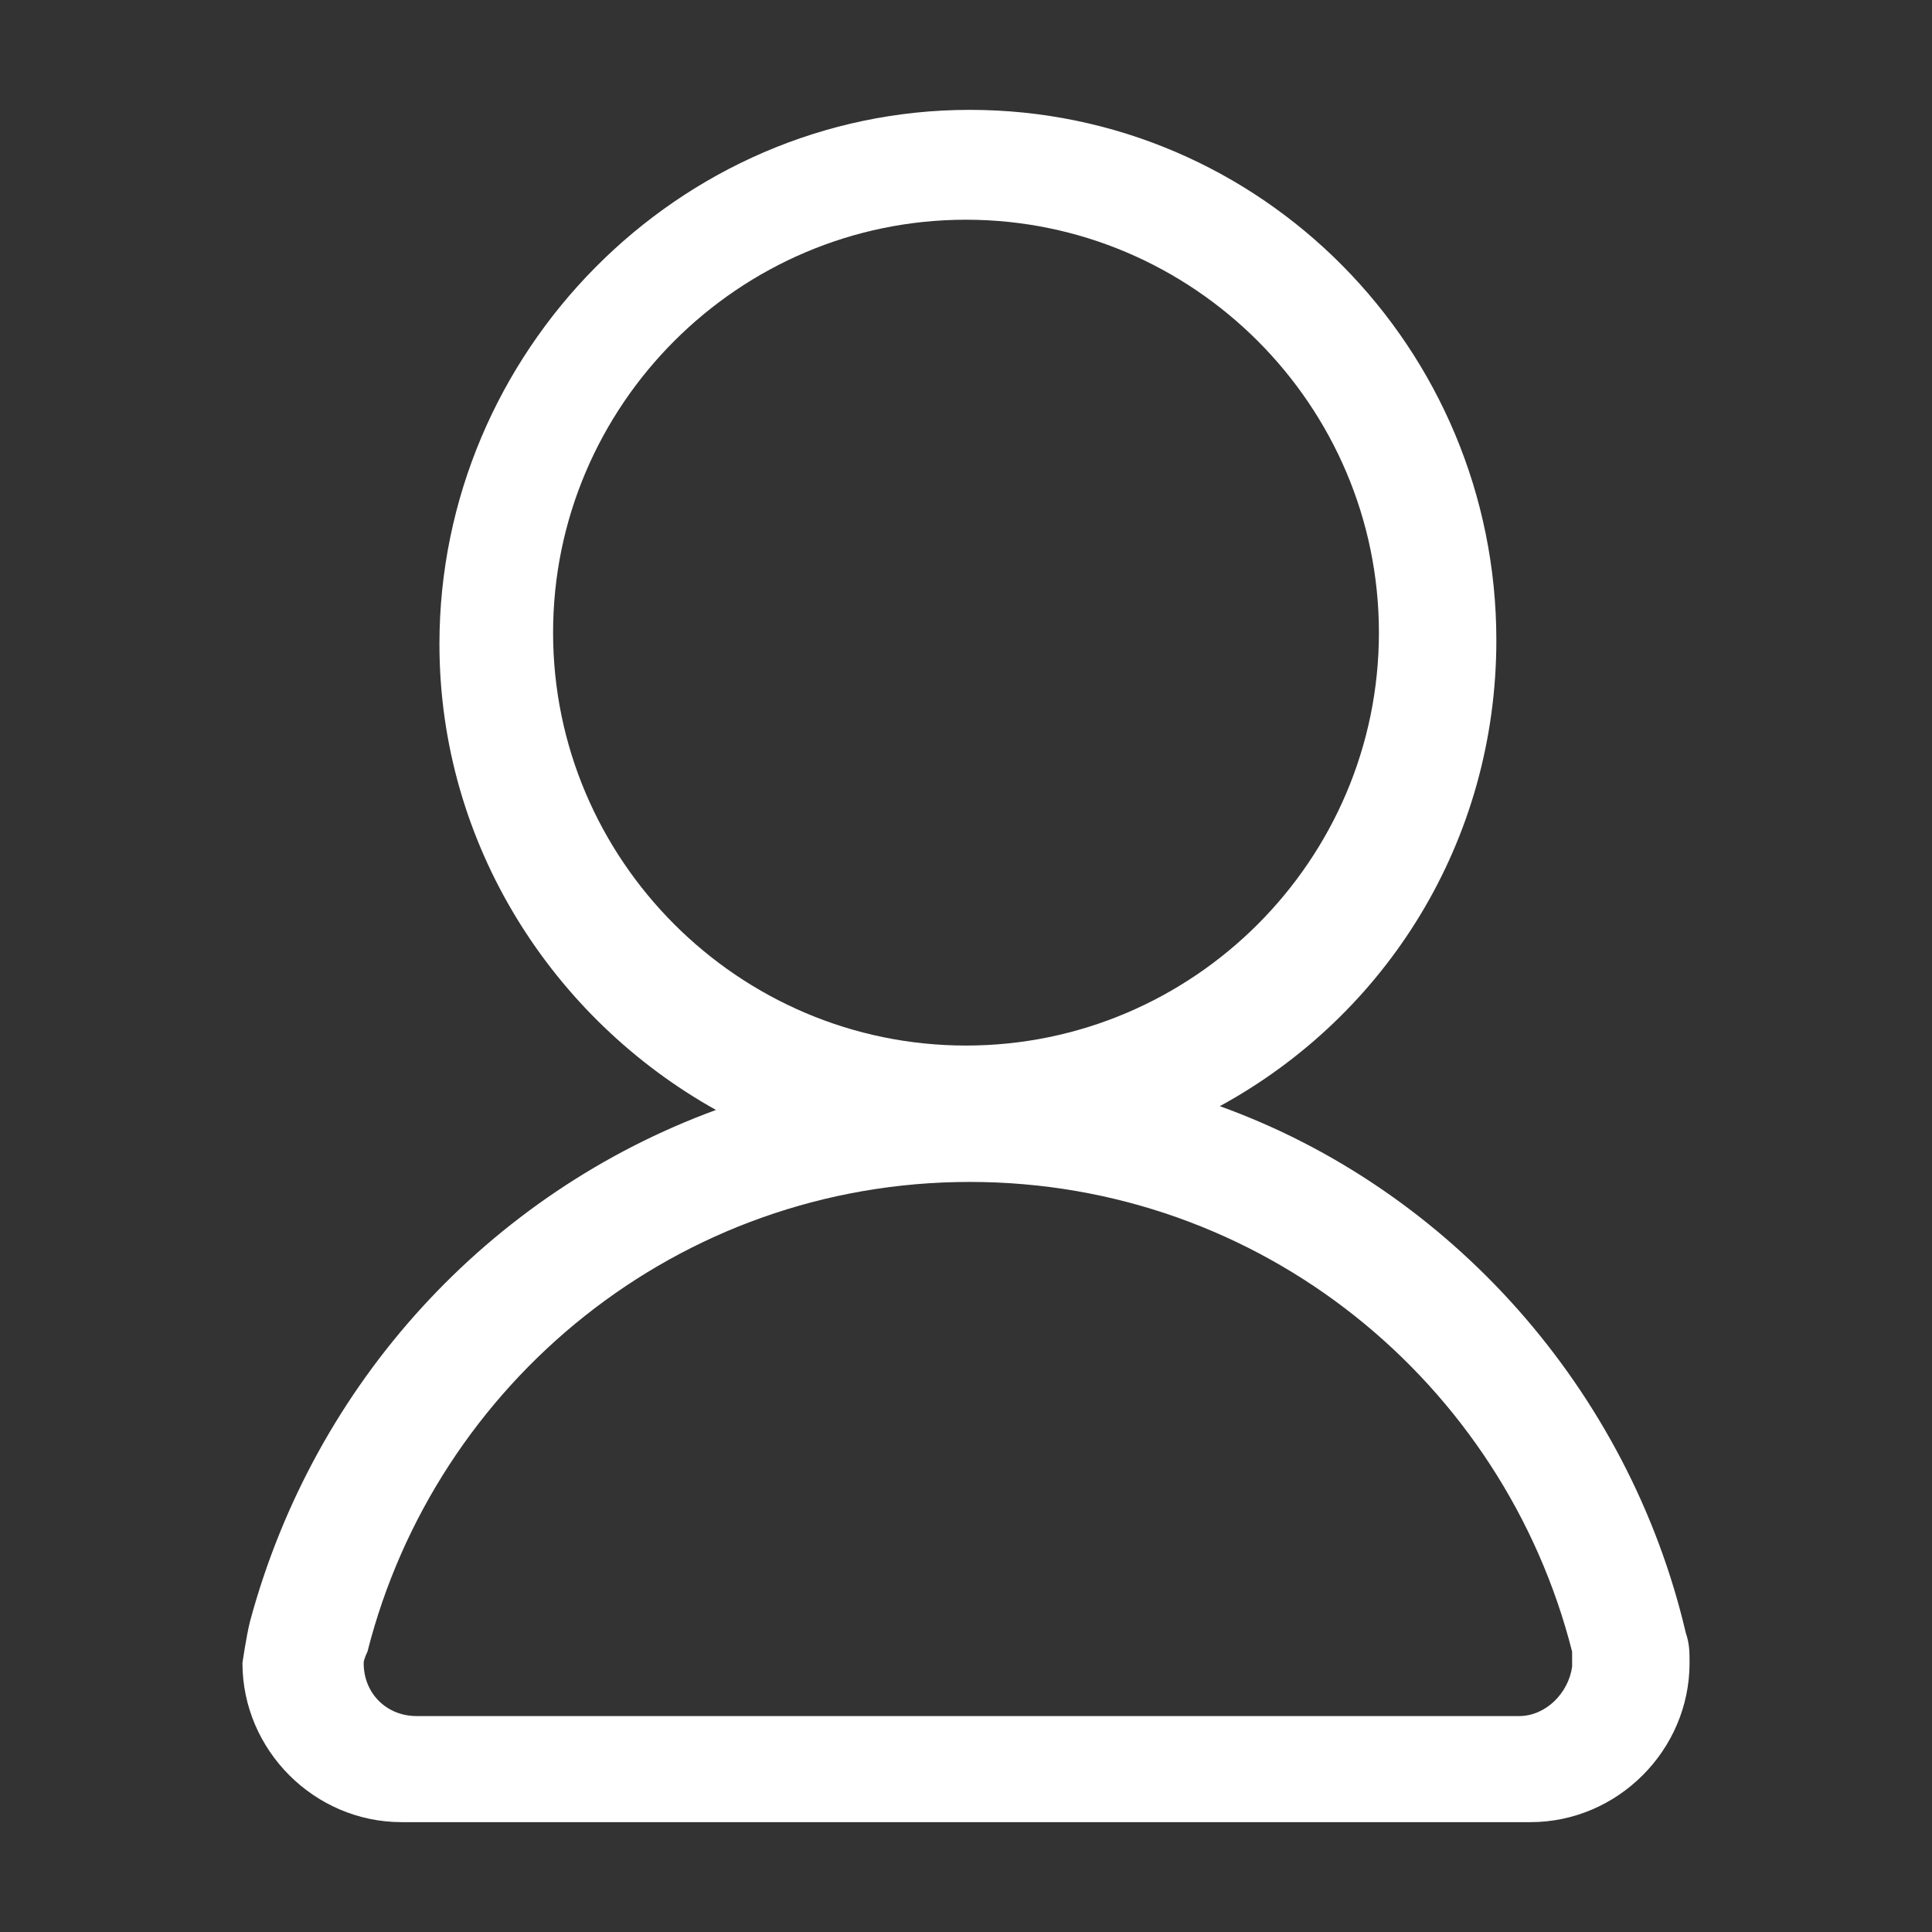<svg t="1579180904965" class="icon" viewBox="0 0 1024 1024" version="1.1" xmlns="http://www.w3.org/2000/svg" p-id="1080"
     xmlns:xlink="http://www.w3.org/1999/xlink" width="64" height="64">
    <rect x="0" y="0" width="1024" height="1024" fill="#333333" stroke="none"/>
    <defs>
        <style type="text/css"></style>
    </defs>
    <path d="M893.49 865.38 893.49 865.38c-30.118-128.502-124.486-234.918-246.965-279.09l0 0c88.345-48.188 146.573-140.549 146.573-246.965 0-154.604-124.486-281.098-279.09-281.098S232.91 186.729 232.91 341.333c0 106.416 60.235 198.776 146.573 246.965l0 0c-120.471 44.173-212.831 144.565-246.965 271.059-2.008 8.031-4.016 22.086-4.016 22.086 0 46.18 38.149 84.329 84.329 84.329l598.337 0c46.18 0 84.329-38.149 84.329-84.329C895.498 875.42 895.498 871.404 893.49 865.38zM293.145 335.31c0-120.471 98.384-218.855 218.855-218.855s218.855 98.384 218.855 218.855-98.384 218.855-218.855 218.855S293.145 455.78 293.145 335.31zM805.145 909.553l-2.008 0L331.294 909.553l-110.431 0c-16.063 0-28.11-12.047-28.11-28.11 0-2.008 2.008-6.024 2.008-6.024 36.141-142.557 164.643-248.973 319.247-248.973 154.604 0 283.106 106.416 319.247 248.973l0 0c0 2.008 0 4.016 0 8.031C831.247 897.506 819.2 909.553 805.145 909.553z"
          p-id="1081" fill="#ffffff"></path>
</svg>

